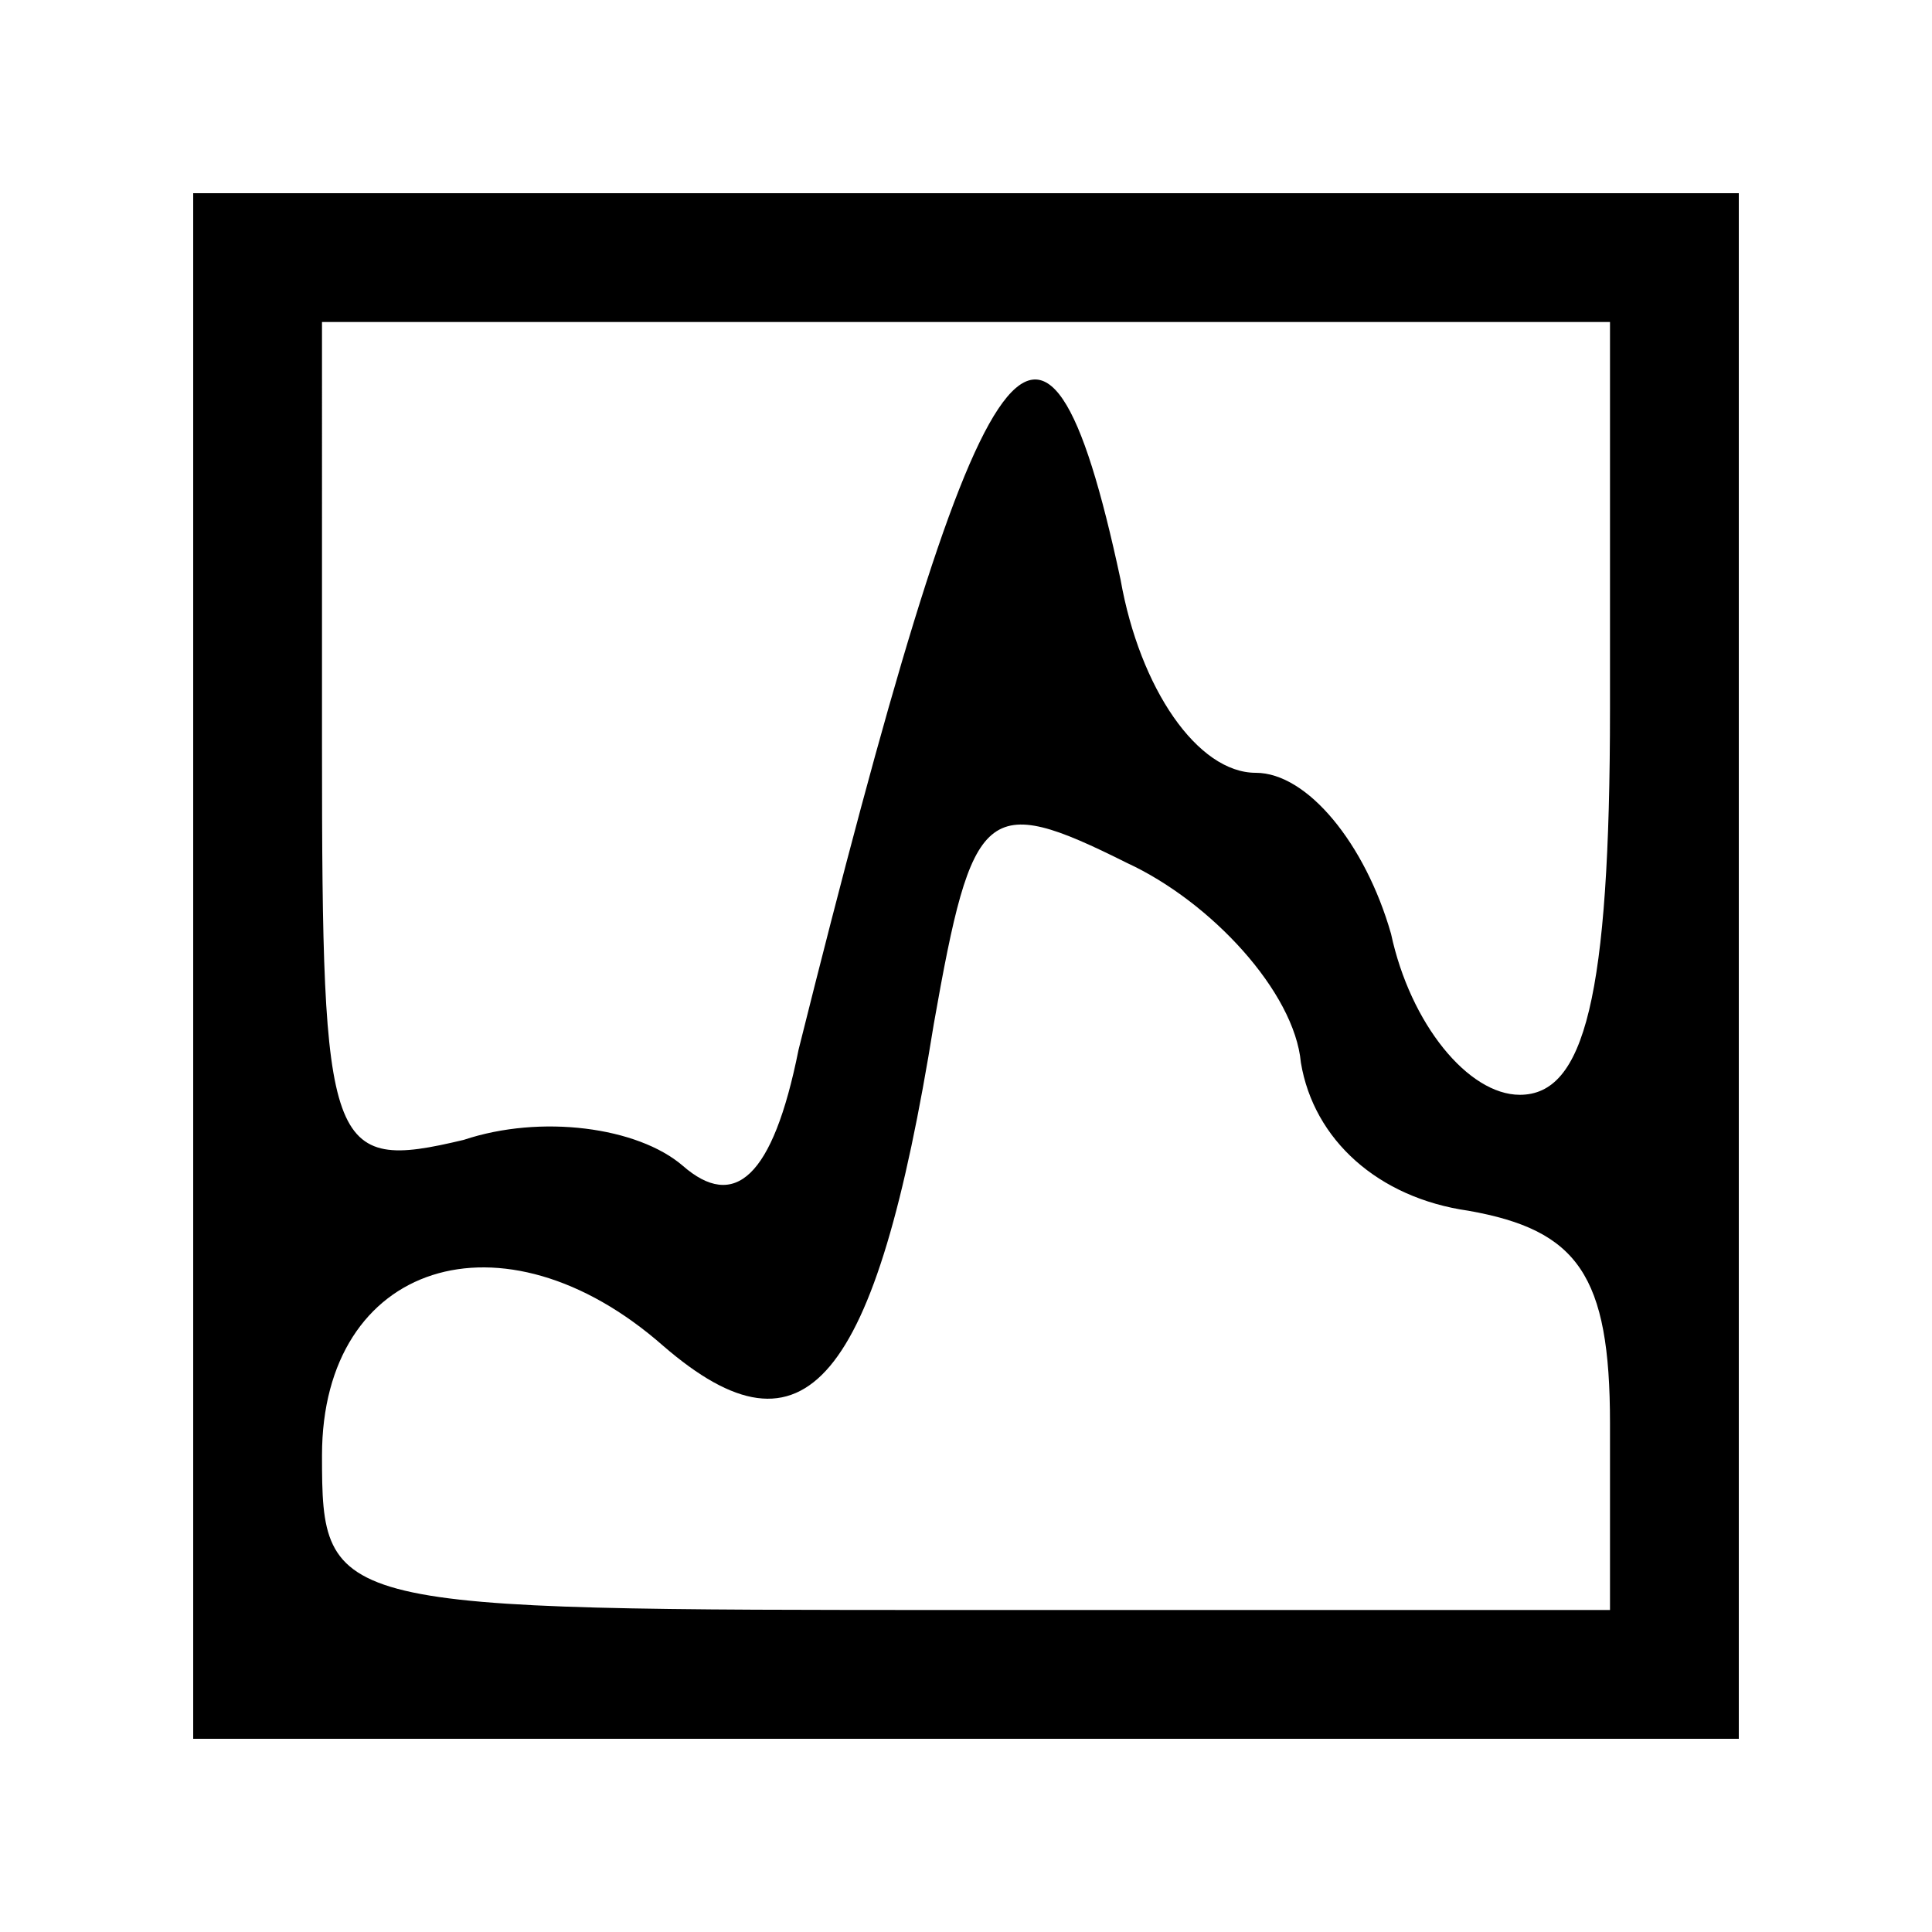 <svg xmlns="http://www.w3.org/2000/svg" width="40" height="40" viewBox="0 0 30 30" preserveAspectRatio="xMidYMid meet">
    <path d="M3 15v12h12 12V15 3H15 3v12zm22-4c0 4.5-.4 6-1.4 6-.8 0-1.7-1.1-2-2.5-.4-1.4-1.3-2.5-2.1-2.5-.9 0-1.8-1.3-2.1-3-1.2-5.6-2.2-3.9-5 7.3-.4 2-1 2.5-1.8 1.8-.7-.6-2.2-.8-3.4-.4-2.1.5-2.2.2-2.2-6.1V5h10 10v6zm-4.8 5.5c.2 1.2 1.2 2.1 2.6 2.3 1.7.3 2.2 1 2.2 3.3V25H15c-9.9 0-10 0-10-2.4 0-3 2.8-3.9 5.3-1.7 2.2 1.9 3.3.6 4.2-5 .6-3.4.8-3.6 3-2.5 1.3.6 2.6 2 2.7 3.1z"/>
</svg>
